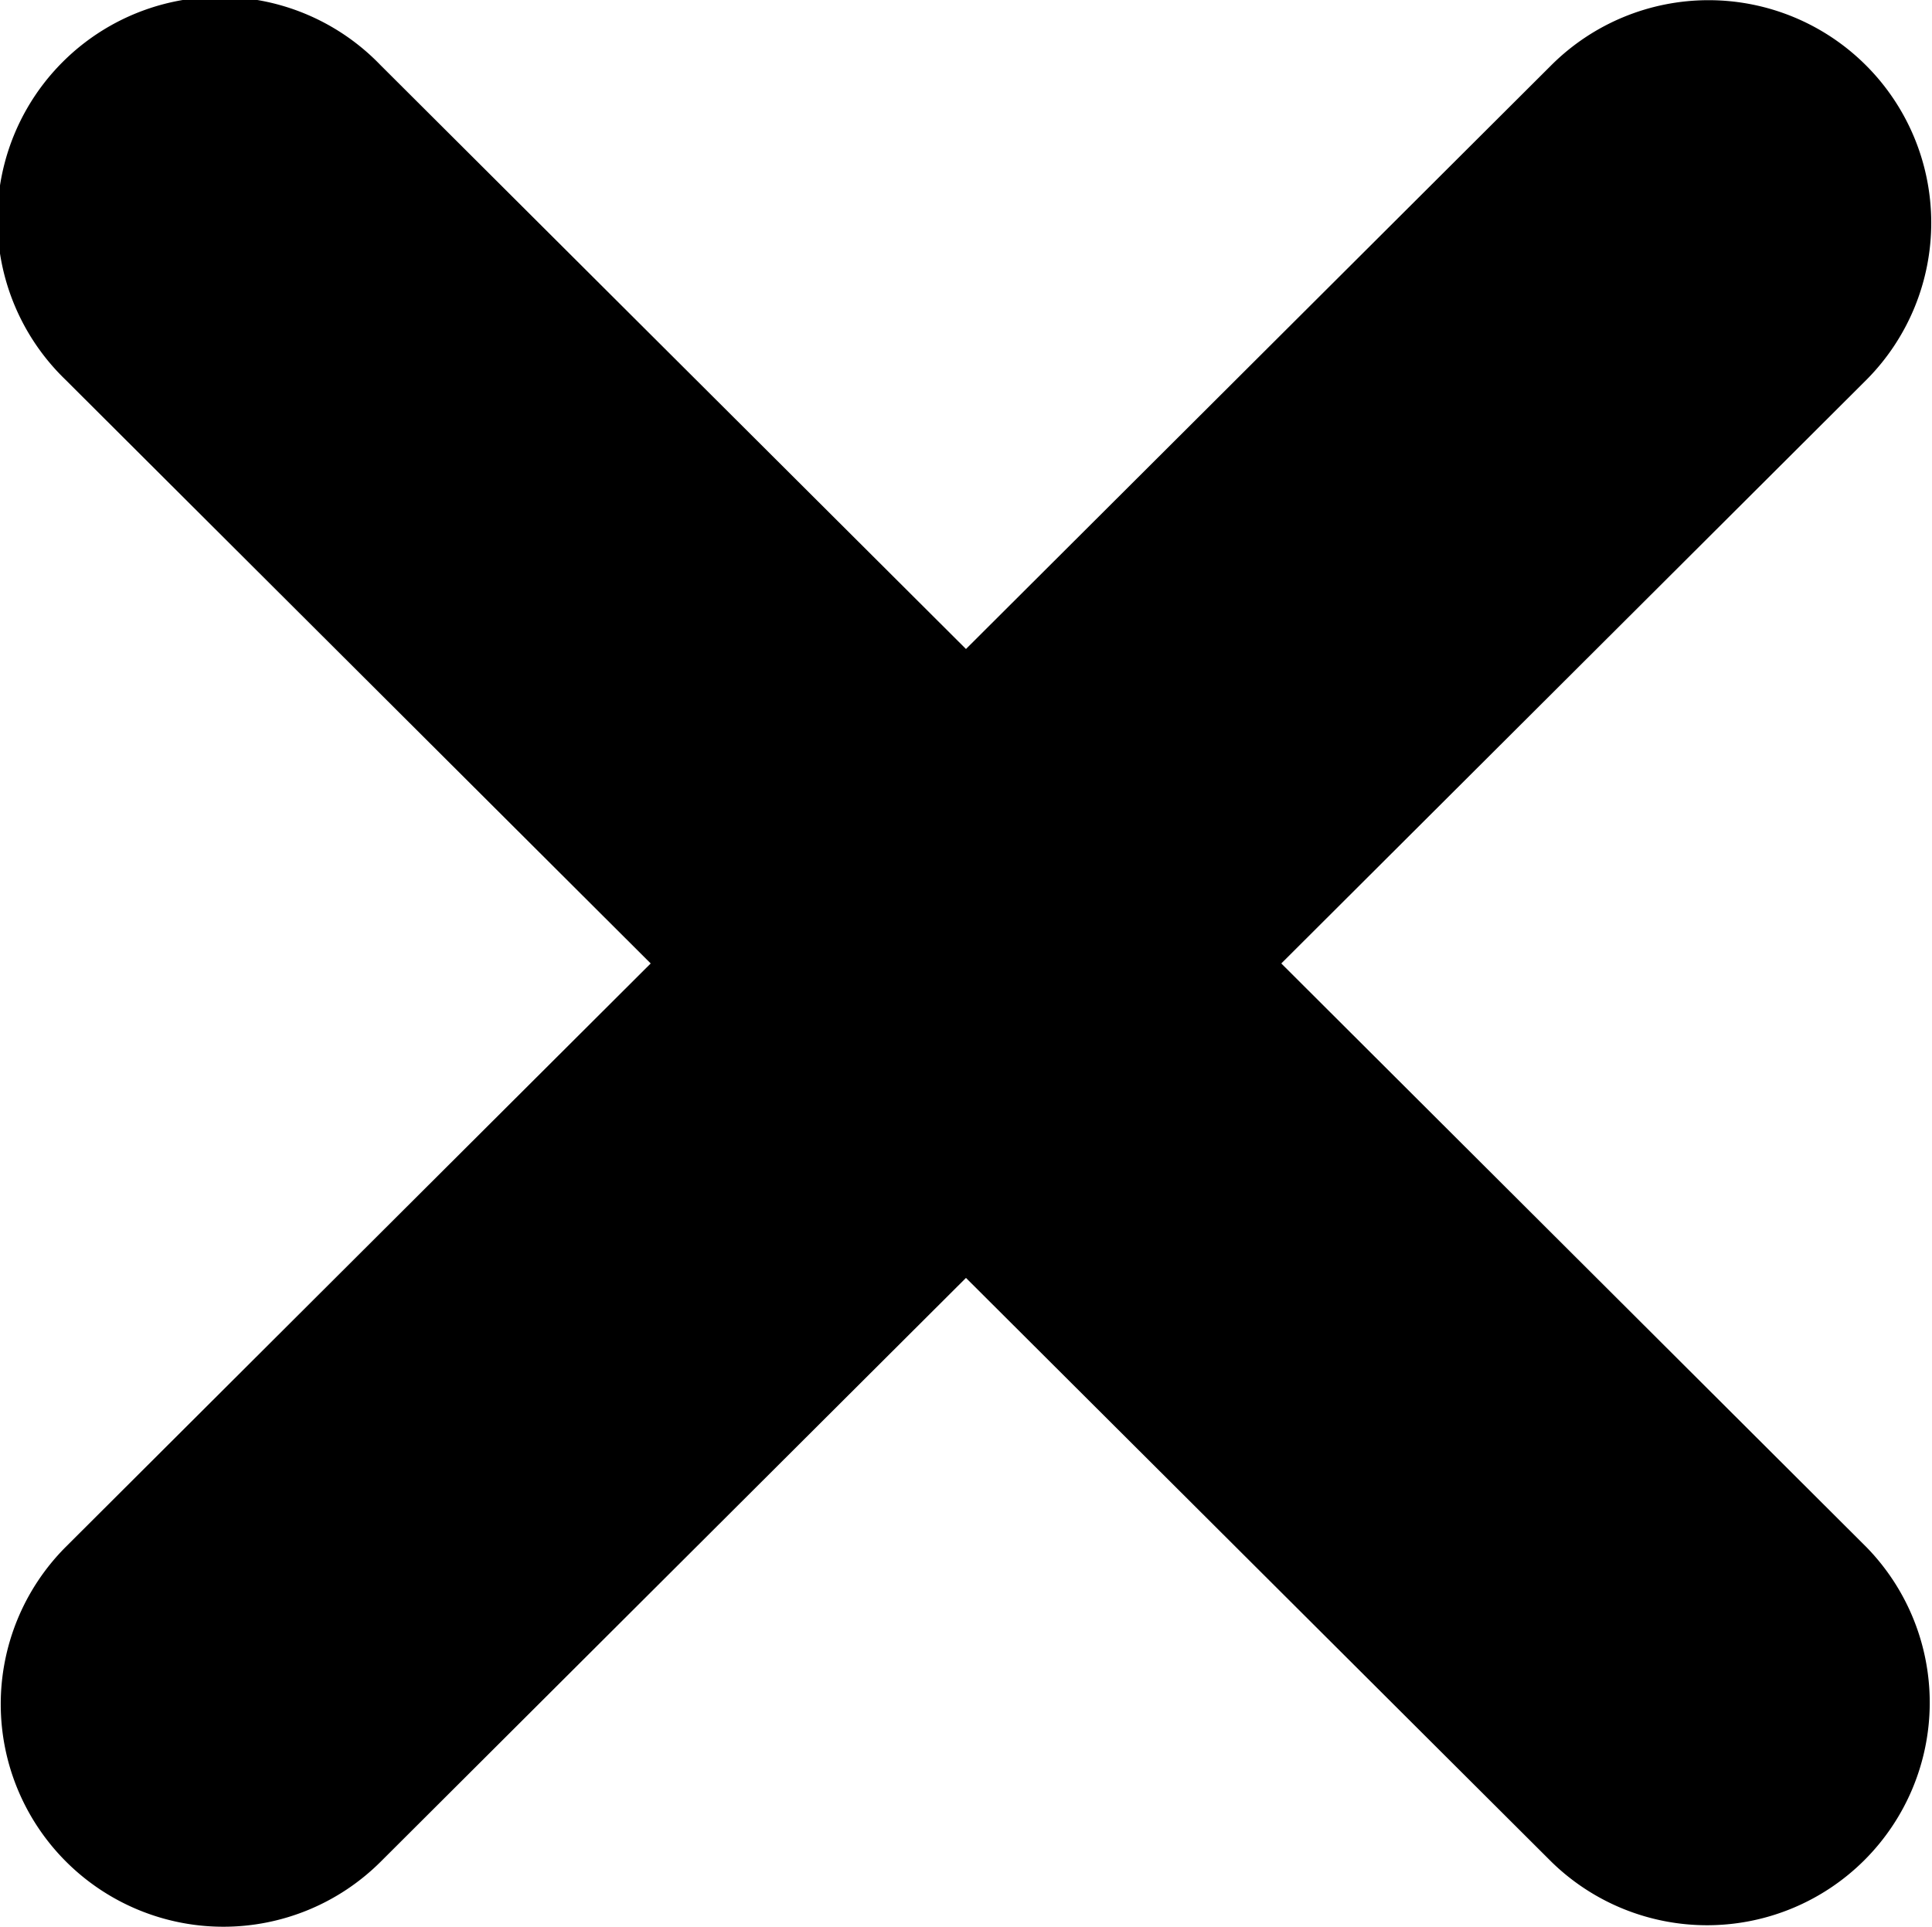 <svg id="delete_1_" data-name="delete (1)" xmlns="http://www.w3.org/2000/svg" width="38.785" height="38.692" viewBox="0 0 38.785 38.692">
  <path id="Path_285" data-name="Path 285" d="M37.474,7.623,25.722,19.347,37.474,31.072a4.47,4.47,0,0,1-6.327,6.315L19.392,25.661,7.639,37.386a4.47,4.47,0,0,1-6.328-6.315L13.063,19.347,1.311,7.623A4.47,4.47,0,1,1,7.638,1.309L19.392,13.033,31.145,1.309a4.47,4.47,0,0,1,6.329,6.314Z" transform="translate(0 -0.002)"/>
</svg>
